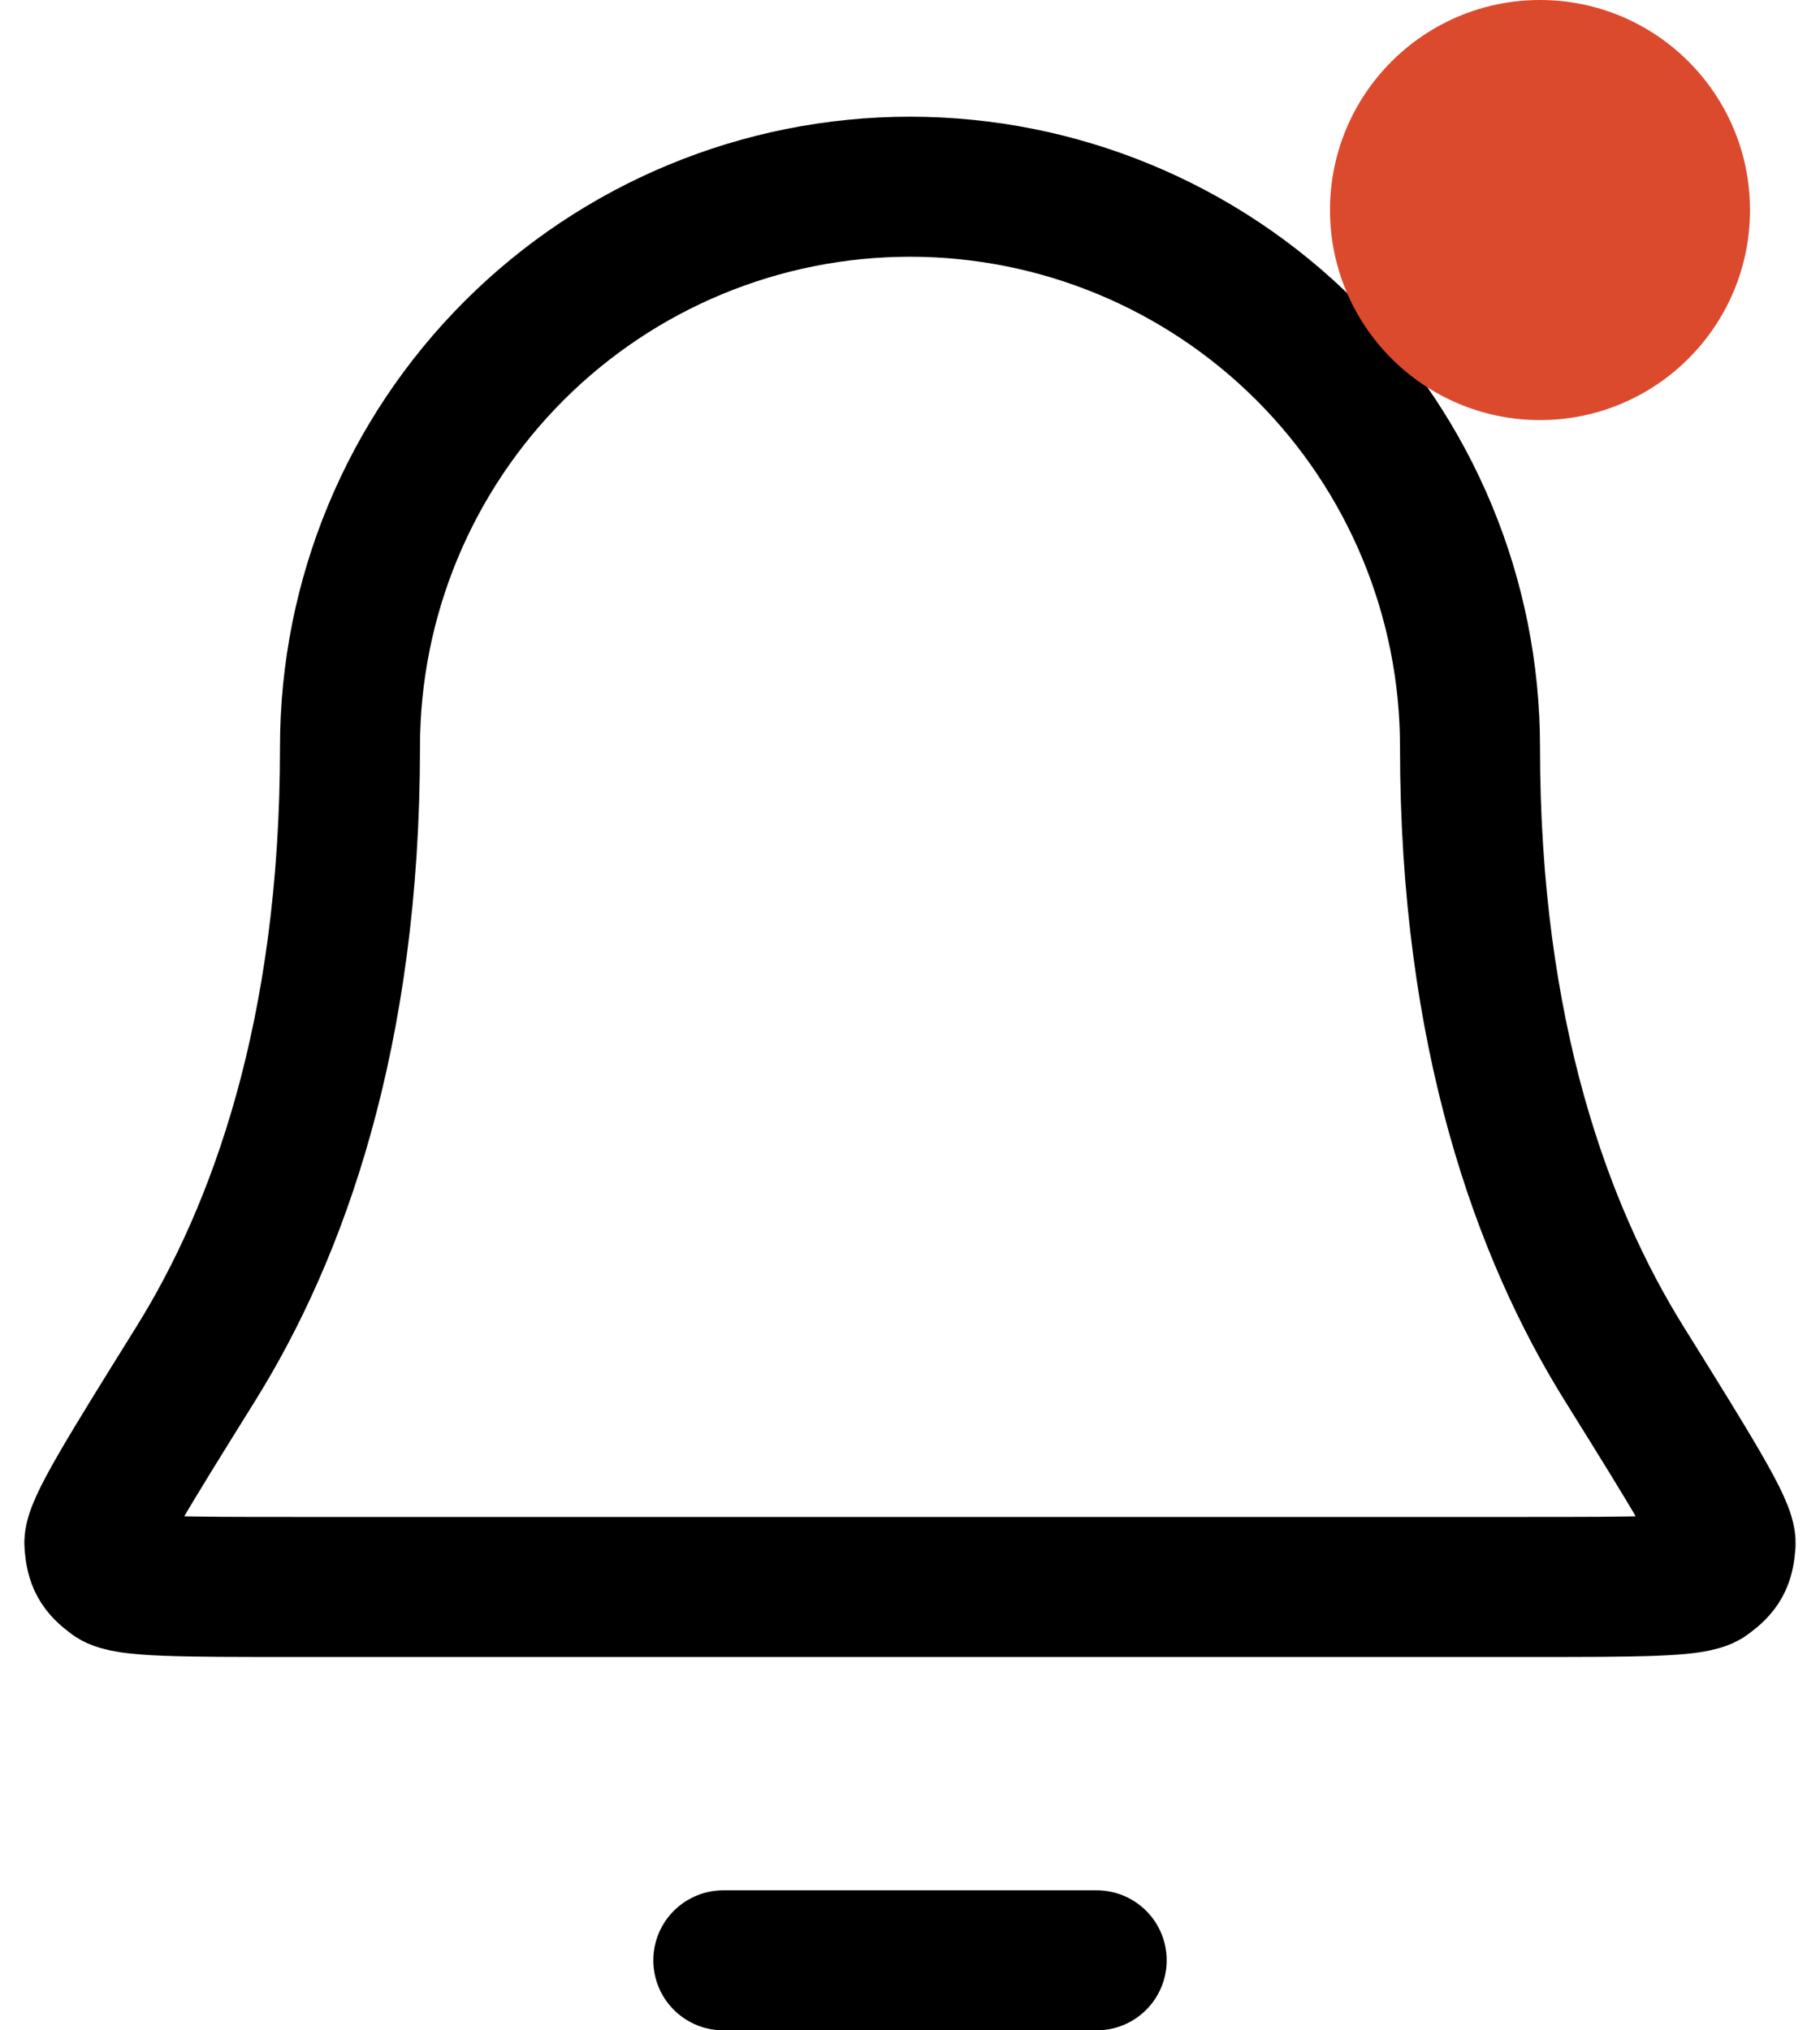 <svg width="26" height="29" viewBox="0 0 26 29" fill="none" xmlns="http://www.w3.org/2000/svg">
<path d="M15.667 28H10.333M21 10.667C21 8.545 20.157 6.51 18.657 5.01C17.157 3.51 15.122 2.667 13 2.667C10.878 2.667 8.843 3.51 7.343 5.01C5.843 6.51 5 8.545 5 10.667C5 14.787 3.961 17.608 2.8 19.474C1.82 21.048 1.33 21.835 1.348 22.054C1.368 22.297 1.42 22.39 1.616 22.535C1.793 22.667 2.59 22.667 4.185 22.667H21.815C23.41 22.667 24.207 22.667 24.384 22.535C24.58 22.39 24.632 22.297 24.651 22.054C24.669 21.835 24.18 21.048 23.2 19.474C22.039 17.608 21 14.787 21 10.667Z" stroke="black" stroke-width="2" stroke-linecap="round" stroke-linejoin="round"/>
<circle cx="22" cy="3" r="3" fill="#DC4A2D"/>
</svg>
